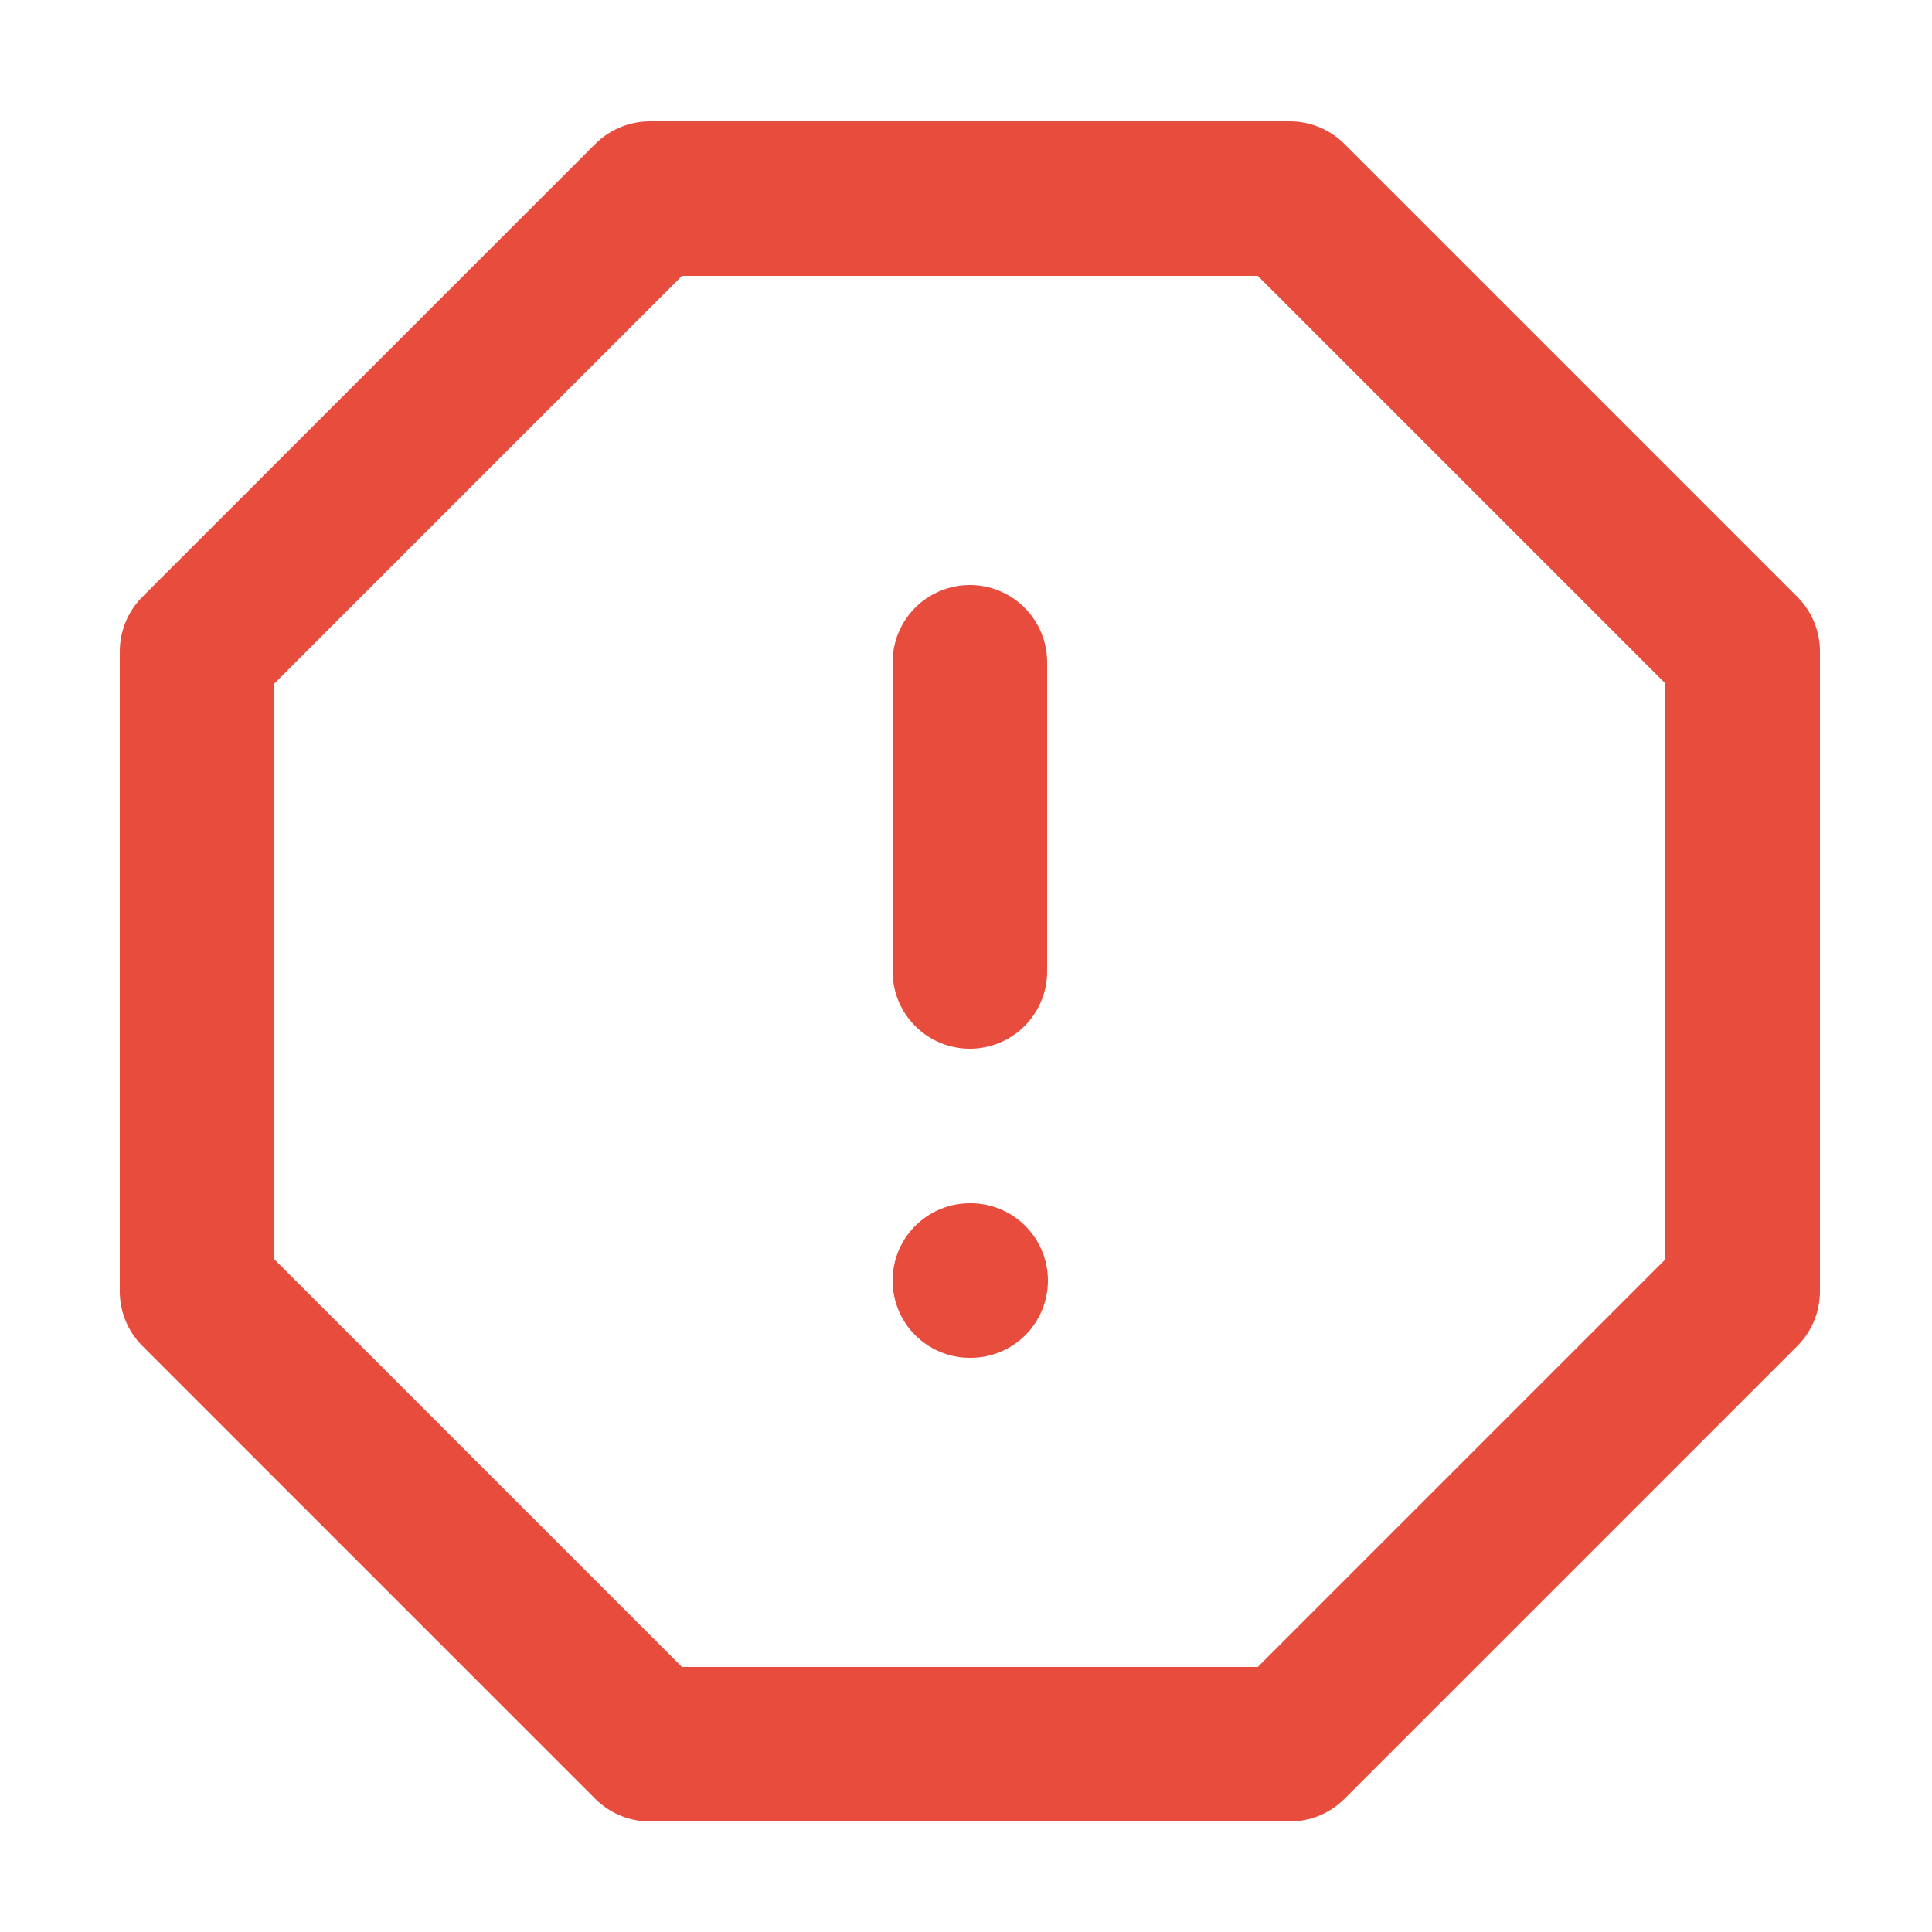 <svg width="25" height="25" viewBox="0 0 25 25" fill="none" xmlns="http://www.w3.org/2000/svg">
<path d="M8.41 2.57H16.69L22.55 8.43V16.71L16.69 22.57H8.41L2.55 16.71V8.43L8.41 2.57Z" stroke="#E74C3C" stroke-width="2" stroke-linecap="round" stroke-linejoin="round"/>
<path d="M12.55 8.57V12.57" stroke="#E74C3C" stroke-width="2" stroke-linecap="round" stroke-linejoin="round"/>
<path d="M12.55 16.57H12.56" stroke="#E74C3C" stroke-width="2" stroke-linecap="round" stroke-linejoin="round"/>
</svg>
